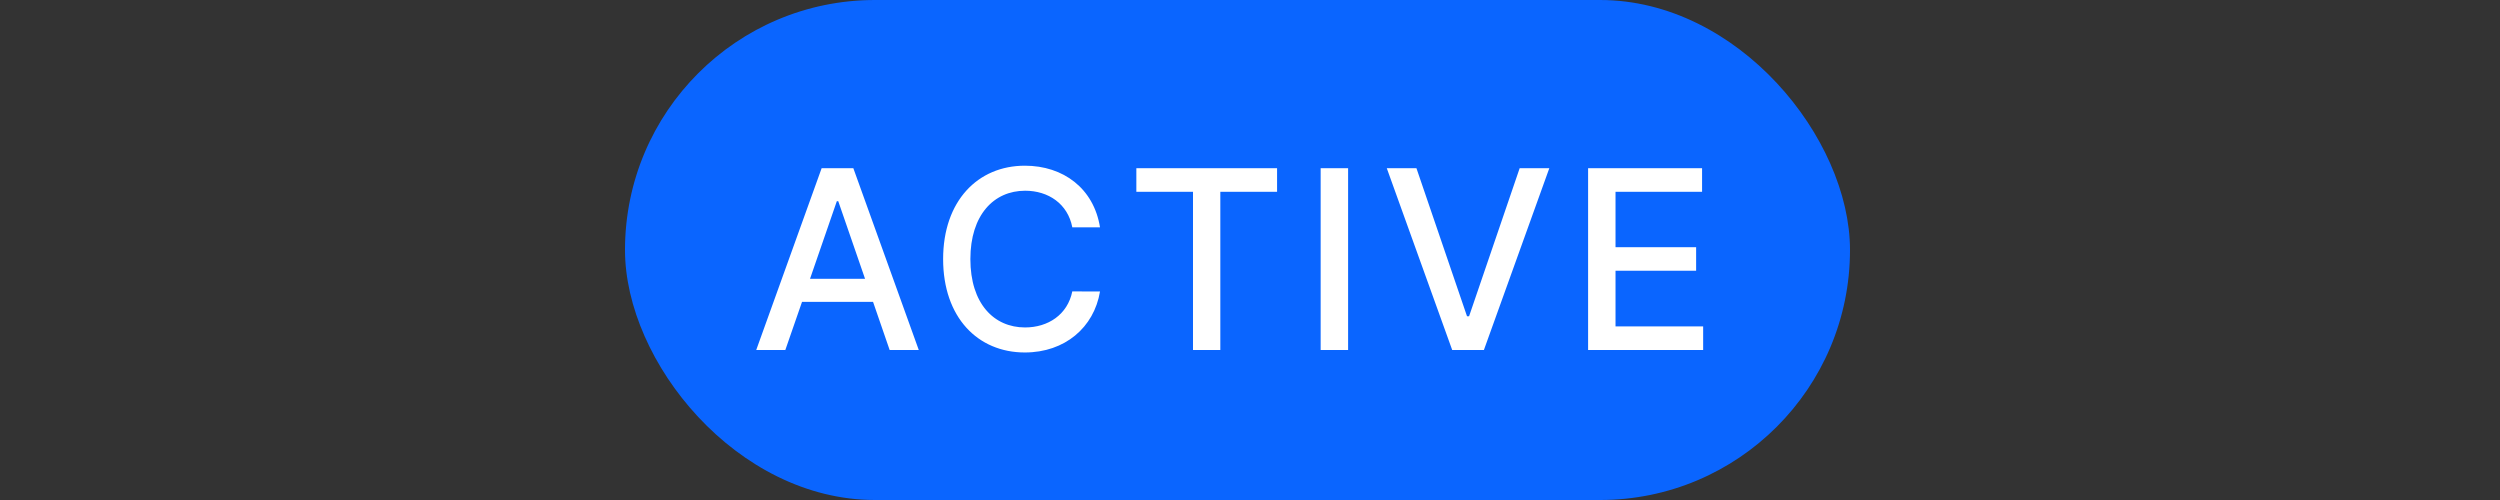 <svg width="100" height="20" viewBox="0 0 100 20" fill="none" xmlns="http://www.w3.org/2000/svg">
<rect x="0" y="0" width="100" height="20" fill="#333333" stroke="none"/>
<rect x="25" width="49" height="20" rx="10" fill="#0A65FF"/>
<path d="M31.413 14L32.081 12.075H34.922L35.586 14H36.751L34.133 6.727H32.866L30.249 14H31.413ZM32.401 11.152L33.473 8.048H33.53L34.602 11.152H32.401ZM44 9.092C43.751 7.537 42.533 6.628 40.995 6.628C39.113 6.628 37.725 8.038 37.725 10.364C37.725 12.69 39.106 14.099 40.995 14.099C42.593 14.099 43.762 13.098 44 11.66L42.892 11.656C42.703 12.587 41.922 13.098 41.002 13.098C39.756 13.098 38.815 12.143 38.815 10.364C38.815 8.599 39.752 7.629 41.006 7.629C41.933 7.629 42.711 8.151 42.892 9.092H44ZM45.454 7.672H47.72V14H48.813V7.672H51.083V6.727H45.454V7.672ZM53.924 6.727H52.826V14H53.924V6.727ZM56.657 6.727H55.471L58.088 14H59.356L61.973 6.727H60.787L58.763 12.651H58.681L56.657 6.727ZM63.524 14H68.126V13.055H64.621V10.829H67.845V9.888H64.621V7.672H68.083V6.727H63.524V14Z" fill="white"/>
</svg>
